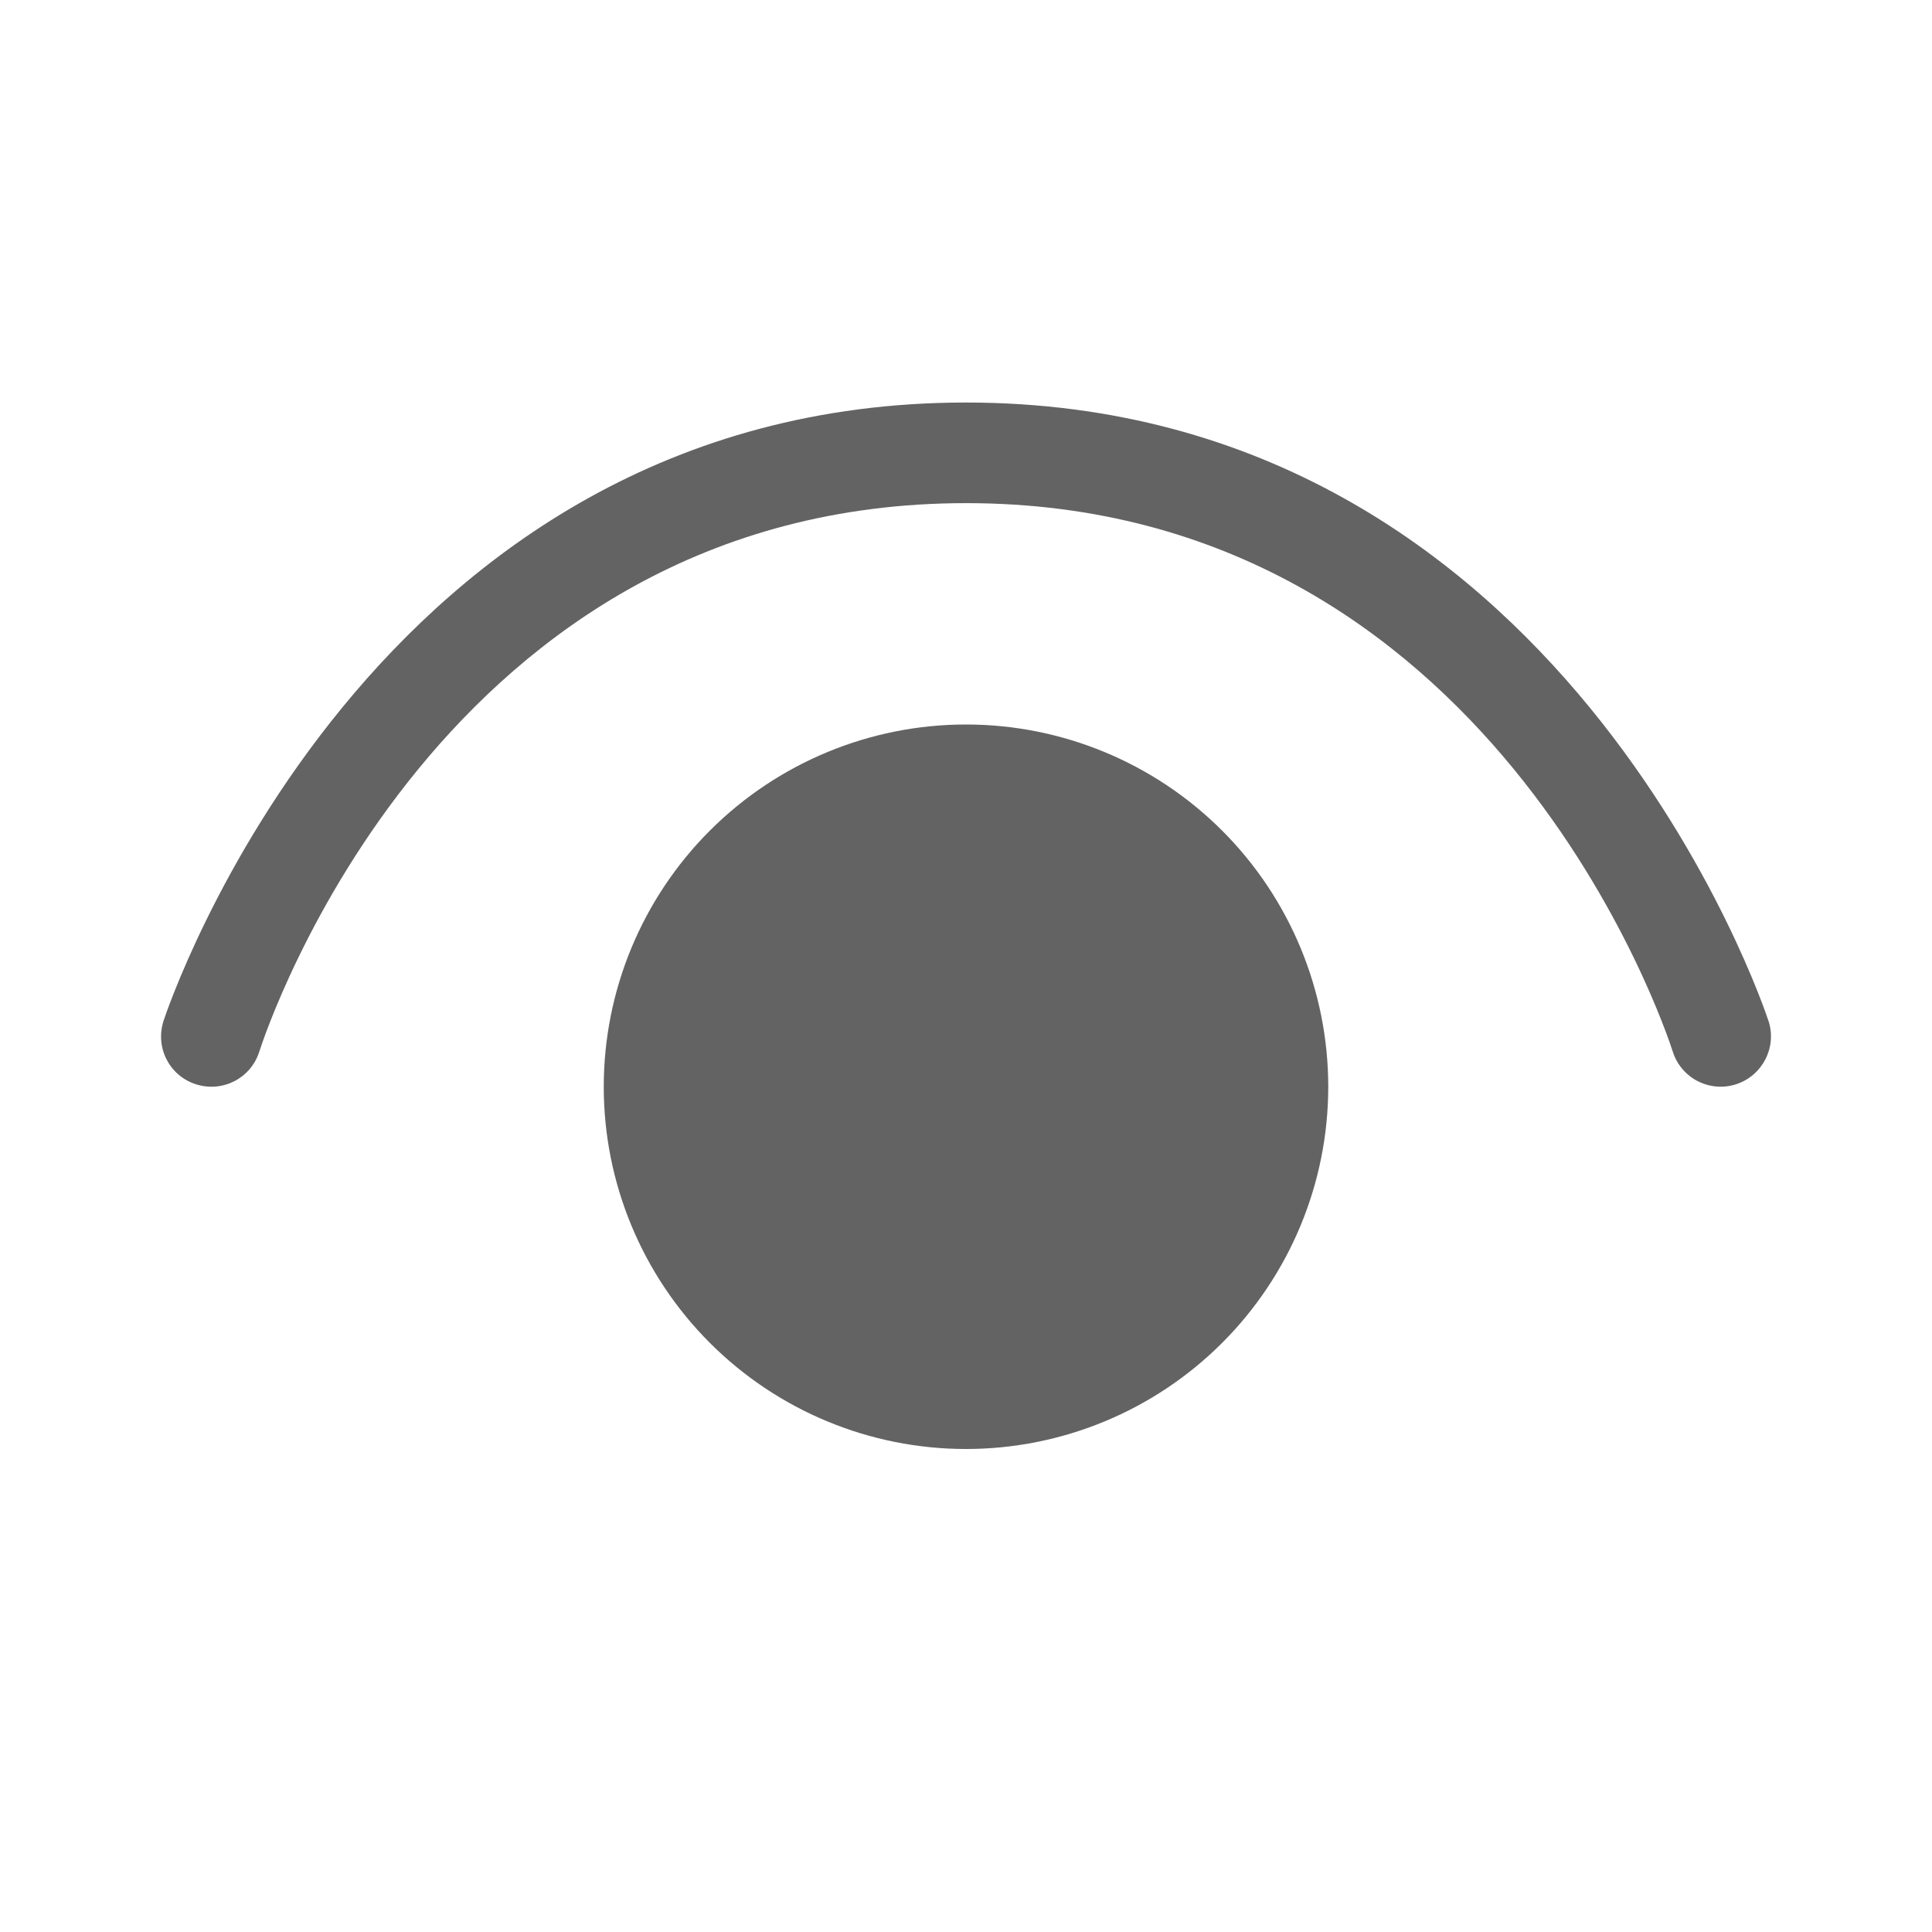 <svg width="26" height="26" viewBox="0 0 26 26" fill="none" xmlns="http://www.w3.org/2000/svg">
<path d="M22.512 14.154C22.566 14.325 22.687 14.467 22.846 14.549C23.006 14.631 23.191 14.647 23.362 14.592C23.714 14.479 23.915 14.1 23.801 13.742L23.8 13.741C23.752 13.596 21.039 5.417 12.999 5.417C4.962 5.417 2.248 13.596 2.2 13.741L2.2 13.742C2.086 14.1 2.281 14.479 2.638 14.592C2.996 14.706 3.375 14.511 3.489 14.154C3.586 13.85 5.932 6.771 13.001 6.771C20.069 6.771 22.414 13.85 22.512 14.154ZM13 19.5C14.293 19.5 15.533 18.986 16.447 18.072C17.361 17.158 17.875 15.918 17.875 14.625C17.875 13.332 17.361 12.092 16.447 11.178C15.533 10.264 14.293 9.75 13 9.75C11.707 9.75 10.467 10.264 9.553 11.178C8.639 12.092 8.125 13.332 8.125 14.625C8.125 15.918 8.639 17.158 9.553 18.072C10.467 18.986 11.707 19.5 13 19.5Z" fill="#636363"/>
</svg>
